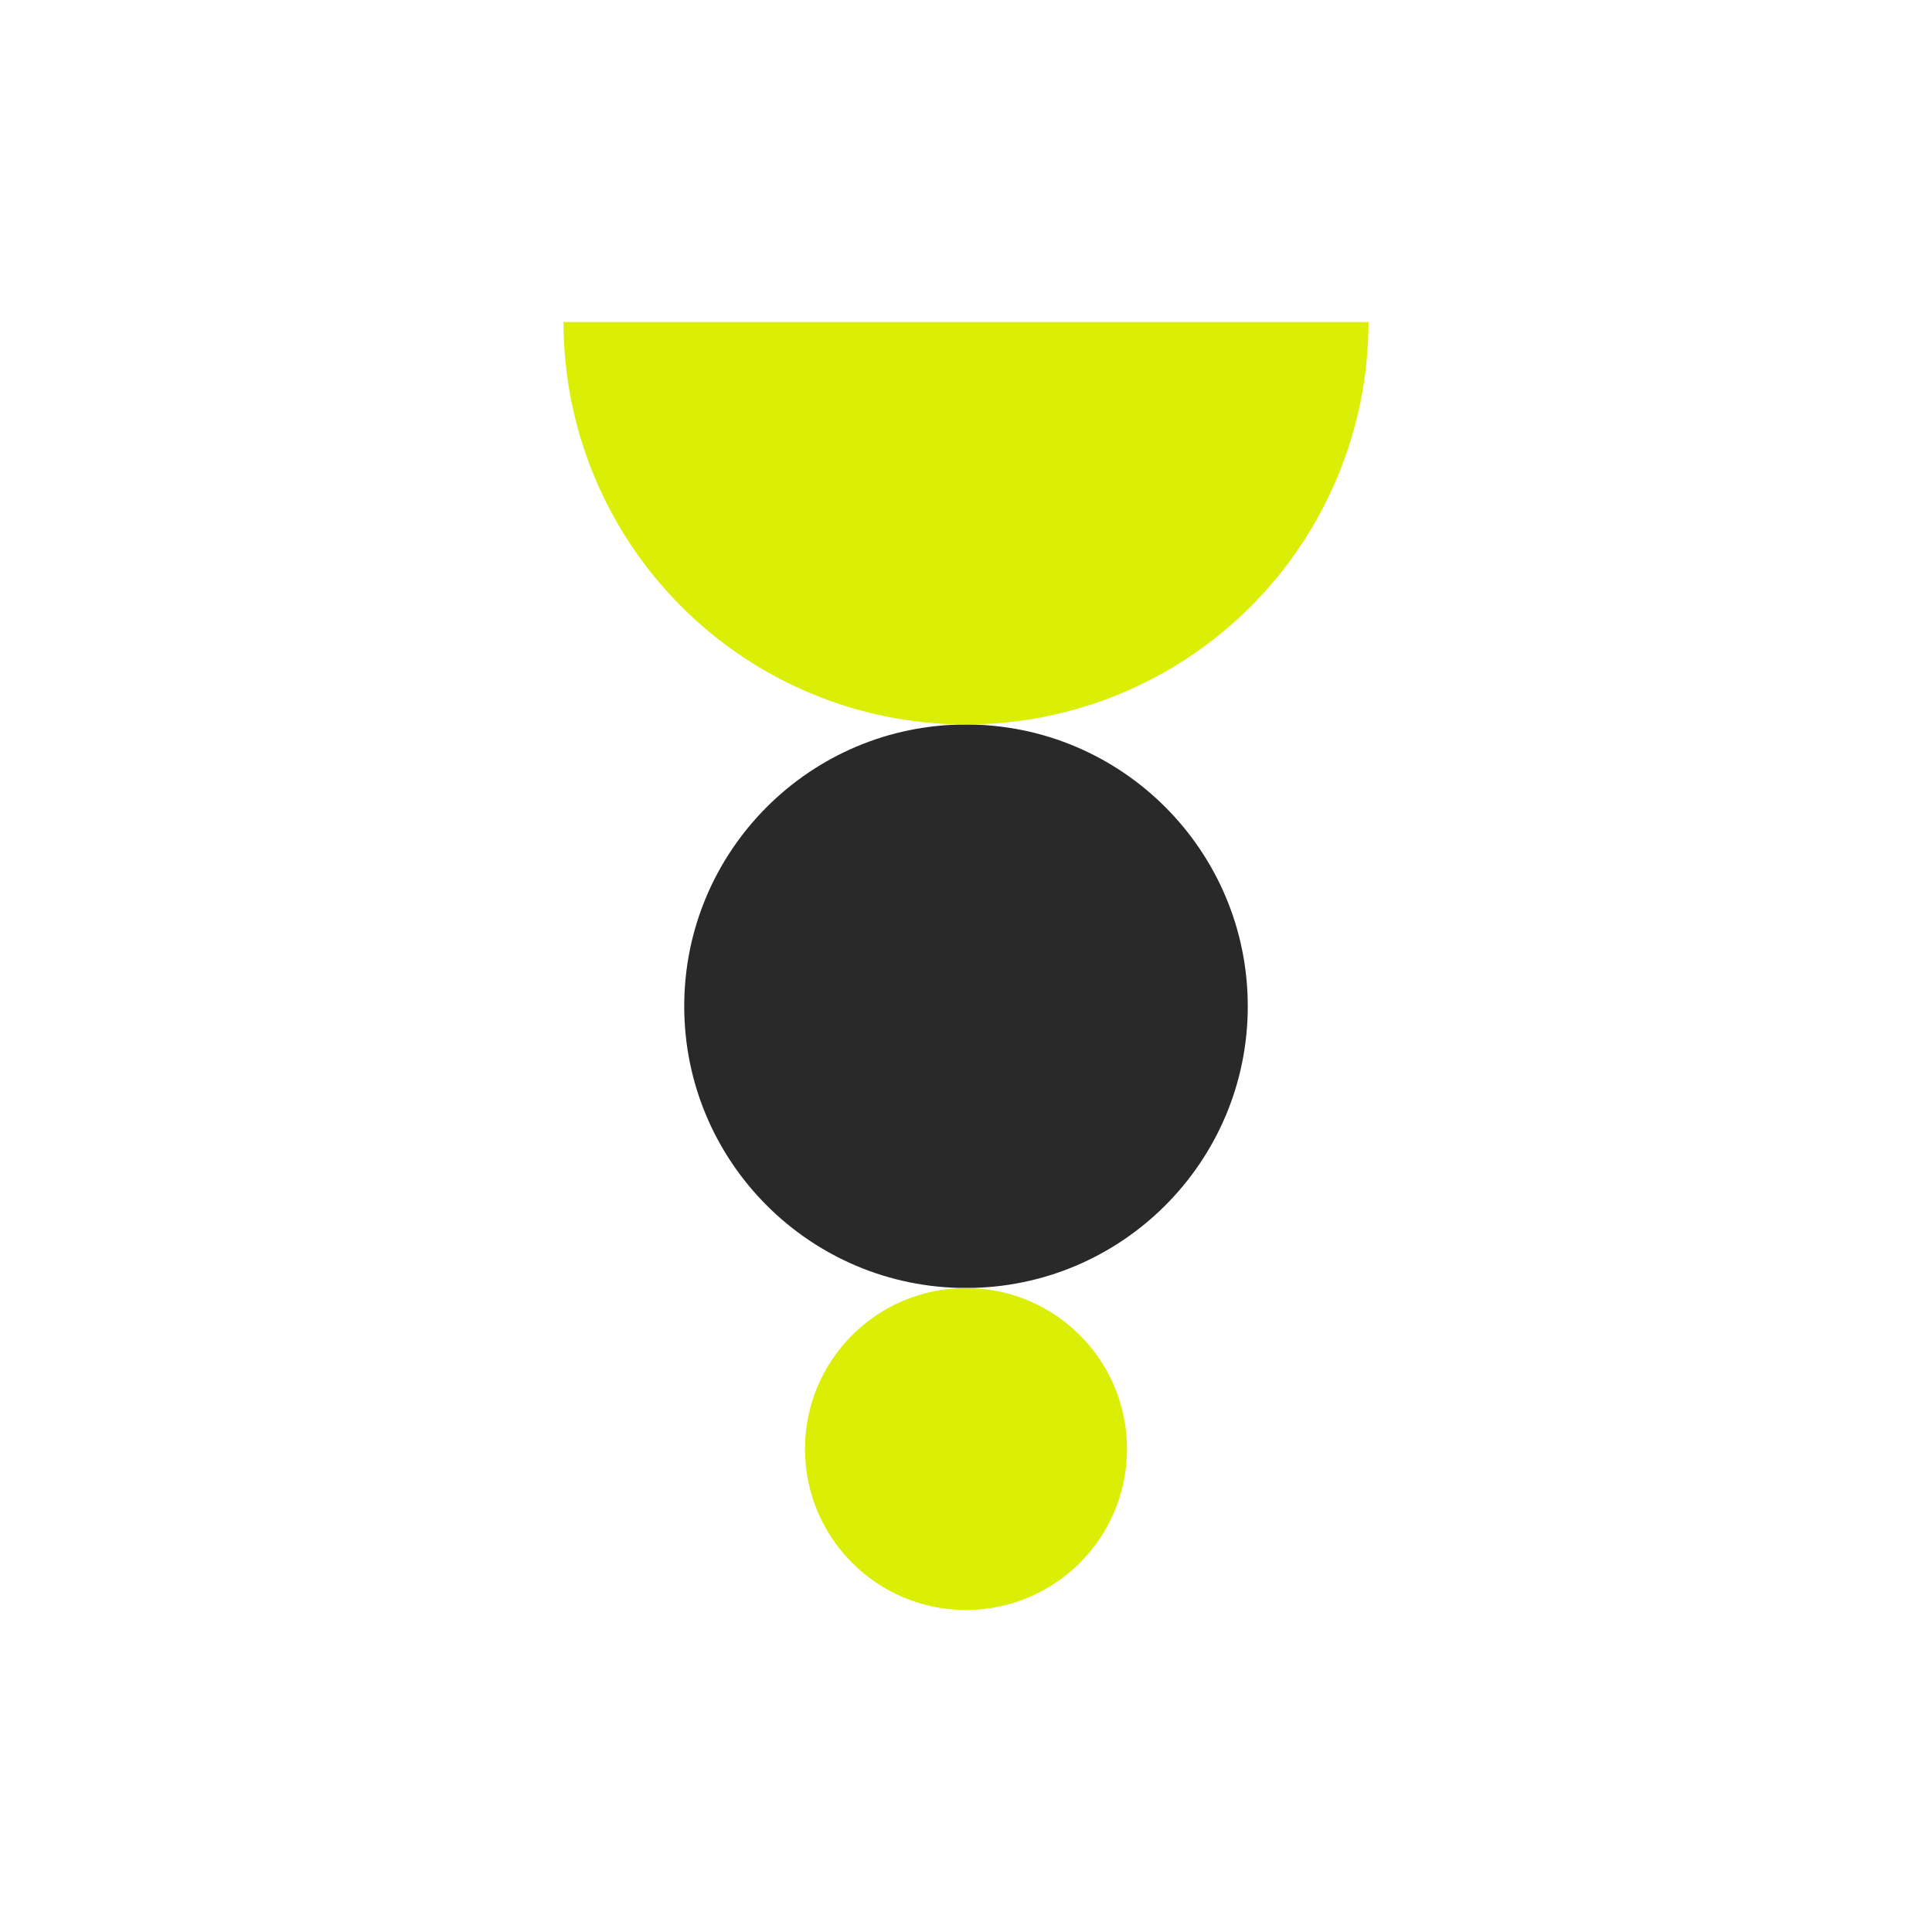 <svg width="32" height="32" viewBox="0 0 32 32" fill="none" xmlns="http://www.w3.org/2000/svg">
<rect width="32" height="32" fill="white"/>
<path d="M16 21.333C13.423 21.333 11.333 19.244 11.333 16.667C11.333 14.089 13.423 12 16 12C18.577 12 20.667 14.089 20.667 16.667C20.667 19.244 18.577 21.333 16 21.333Z" fill="#292929"/>
<path d="M18.667 24C18.667 25.473 17.473 26.667 16 26.667C14.527 26.667 13.333 25.473 13.333 24C13.333 22.527 14.527 21.334 16 21.334C17.473 21.334 18.667 22.527 18.667 24Z" fill="#DBEF06"/>
<path d="M9.333 5.333C9.333 7.102 10.036 8.797 11.286 10.047C12.536 11.298 14.232 12 16 12C17.768 12 19.464 11.298 20.714 10.047C21.964 8.797 22.667 7.102 22.667 5.333L16 5.333L9.333 5.333Z" fill="#DBEF06"/>
</svg>
